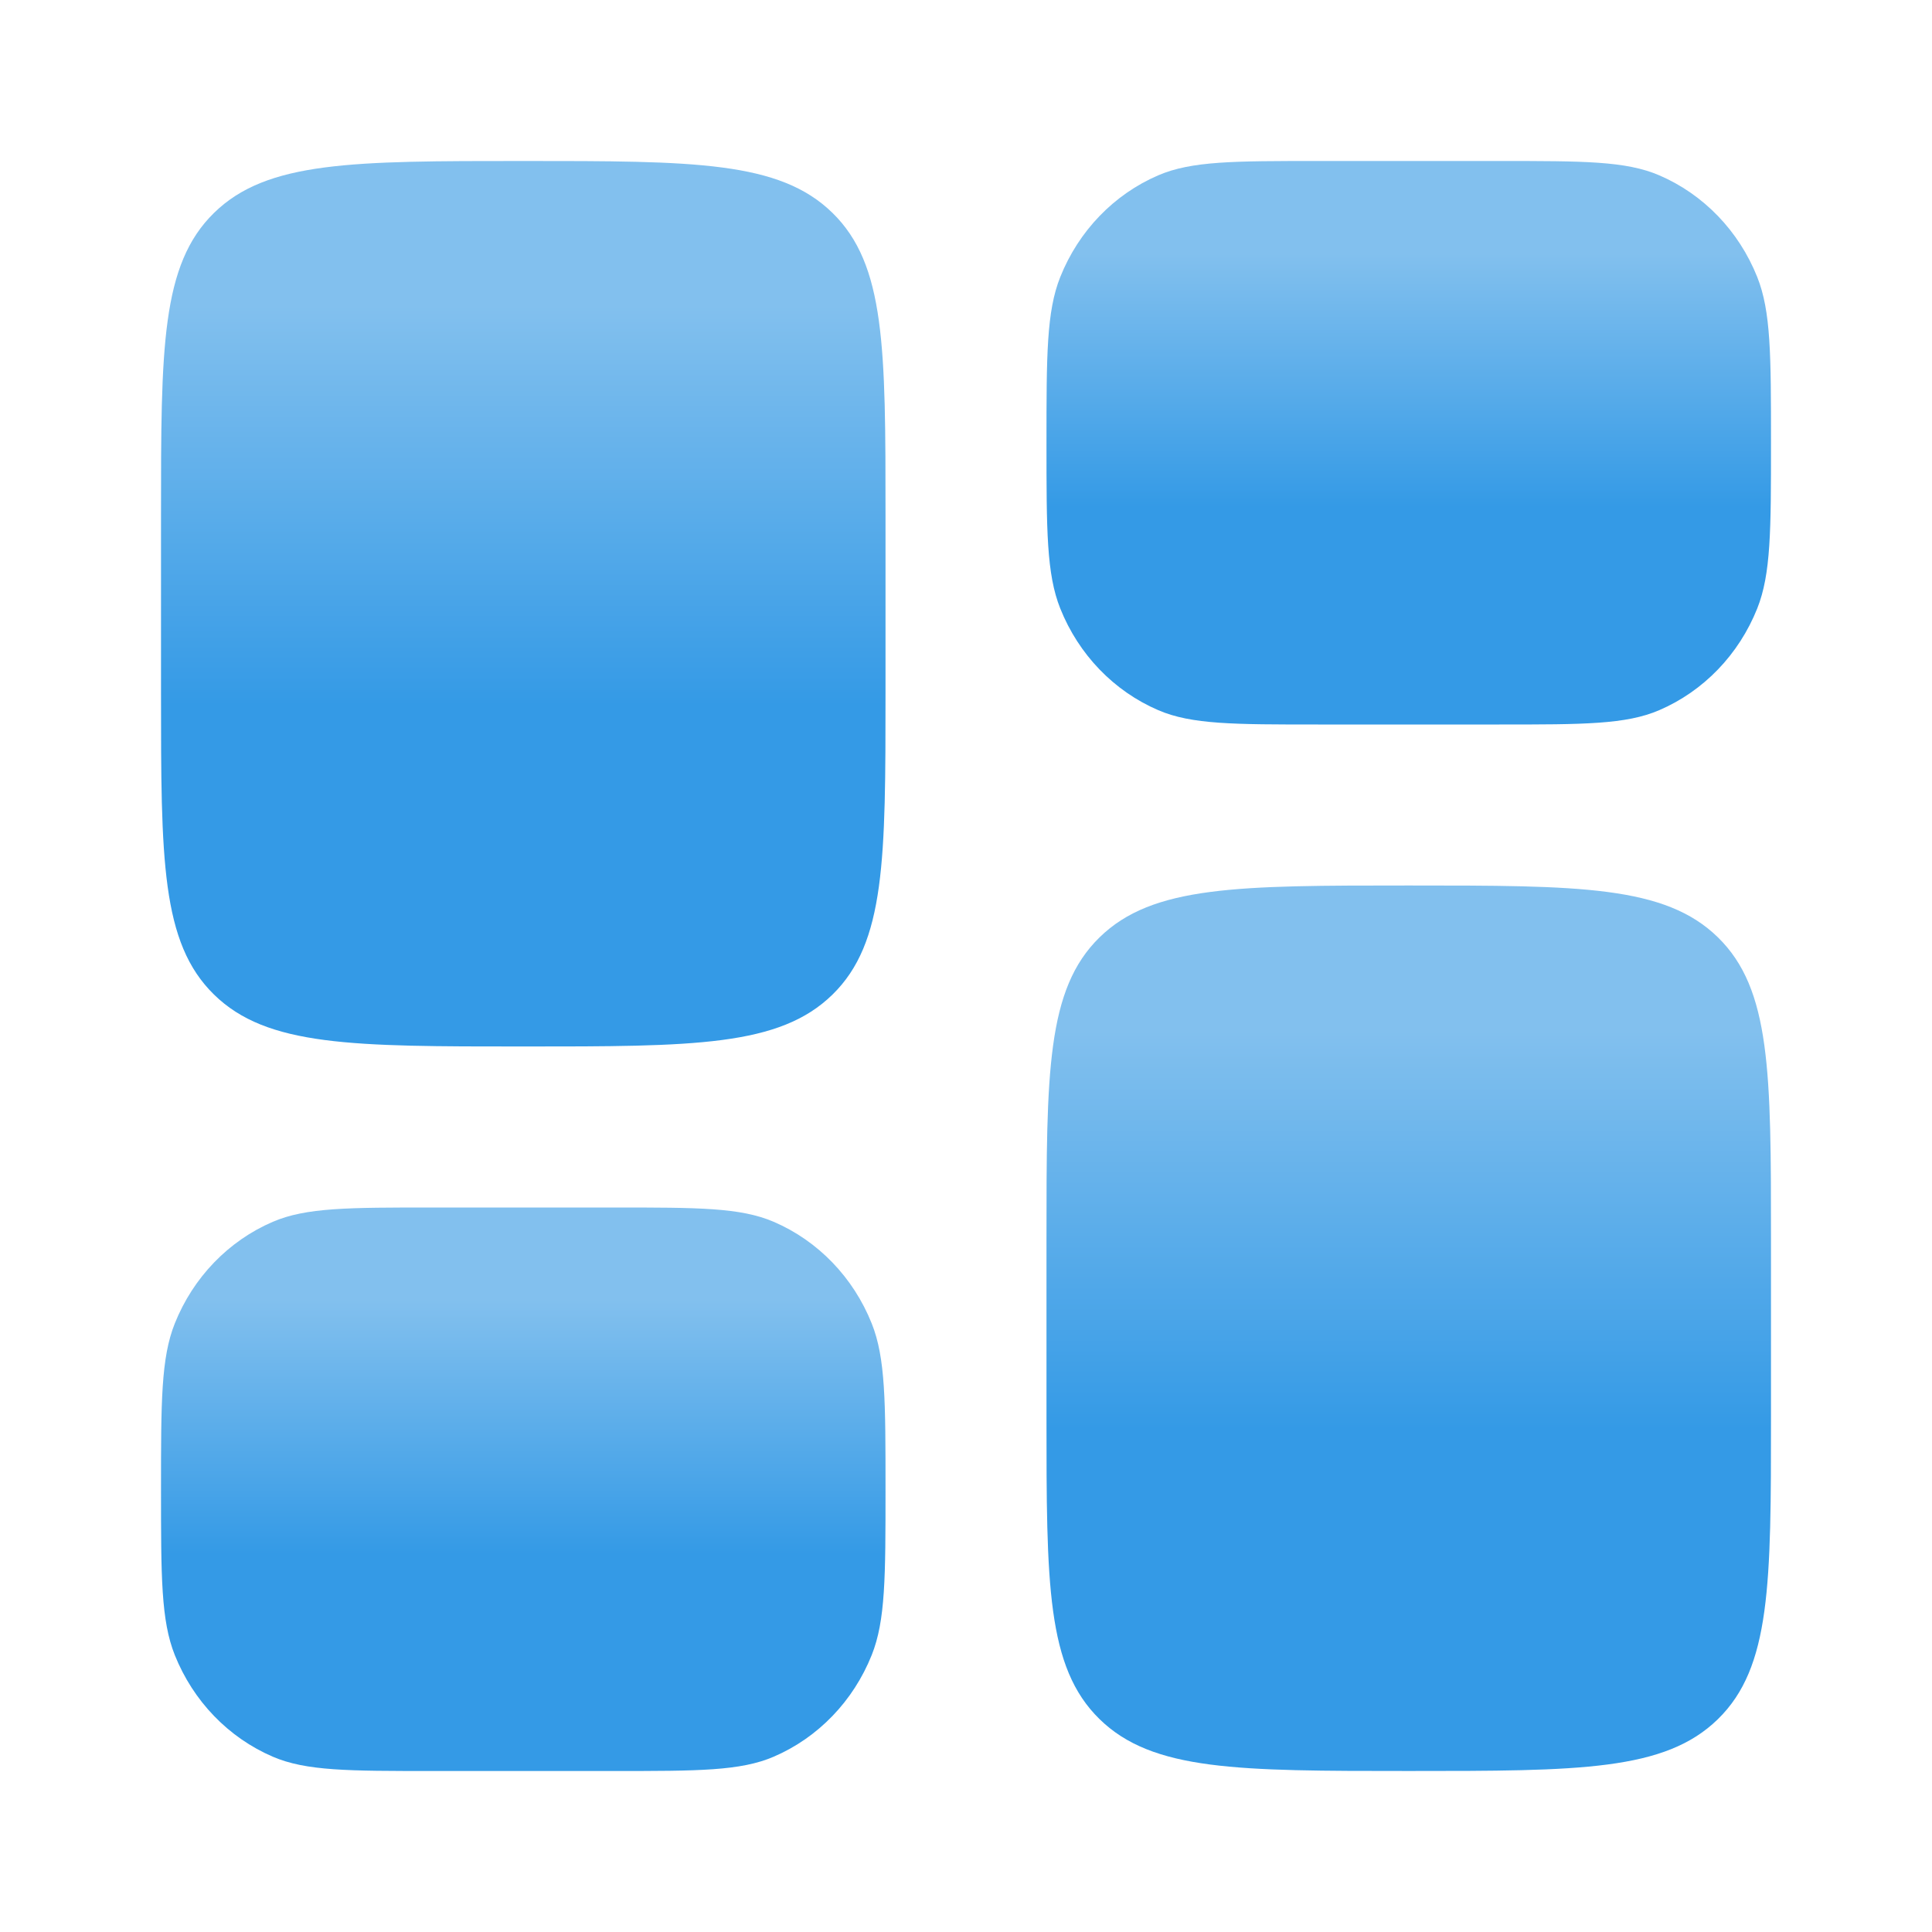 <svg width="100" height="100" viewBox="0 0 100 100" fill="none" xmlns="http://www.w3.org/2000/svg">
<path d="M54.166 64.166C54.166 55.524 54.166 51.203 56.912 48.518C59.658 45.833 64.078 45.833 72.916 45.833C81.755 45.833 86.175 45.833 88.921 48.518C91.666 51.203 91.666 55.524 91.666 64.166V73.333C91.666 81.975 91.666 86.297 88.921 88.981C86.175 91.666 81.755 91.666 72.916 91.666C64.078 91.666 59.658 91.666 56.912 88.981C54.166 86.297 54.166 81.975 54.166 73.333V64.166Z" fill="url(#paint0_linear_1877_5257)"/>
<path d="M8.334 35.833C8.334 44.475 8.334 48.797 11.079 51.481C13.825 54.166 18.245 54.166 27.084 54.166C35.922 54.166 40.342 54.166 43.088 51.481C45.834 48.797 45.834 44.475 45.834 35.833V26.666C45.834 18.024 45.834 13.703 43.088 11.018C40.342 8.333 35.922 8.333 27.084 8.333C18.245 8.333 13.825 8.333 11.079 11.018C8.334 13.703 8.334 18.024 8.334 26.666V35.833Z" fill="url(#paint1_linear_1877_5257)"/>
<path d="M54.166 22.916C54.166 18.386 54.166 16.121 54.88 14.335C55.832 11.953 57.657 10.06 59.954 9.073C61.677 8.333 63.861 8.333 68.229 8.333H77.604C81.972 8.333 84.156 8.333 85.879 9.073C88.176 10.06 90.001 11.953 90.953 14.335C91.666 16.121 91.666 18.386 91.666 22.916C91.666 27.446 91.666 29.711 90.953 31.498C90.001 33.88 88.176 35.773 85.879 36.76C84.156 37.5 81.972 37.5 77.604 37.5H68.229C63.861 37.5 61.677 37.5 59.954 36.76C57.657 35.773 55.832 33.88 54.88 31.498C54.166 29.711 54.166 27.446 54.166 22.916Z" fill="url(#paint2_linear_1877_5257)"/>
<path d="M8.334 77.083C8.334 81.613 8.334 83.878 9.047 85.665C9.999 88.047 11.824 89.94 14.121 90.927C15.844 91.667 18.028 91.667 22.396 91.667H31.771C36.139 91.667 38.323 91.667 40.046 90.927C42.343 89.94 44.168 88.047 45.12 85.665C45.834 83.878 45.834 81.613 45.834 77.083C45.834 72.553 45.834 70.288 45.12 68.502C44.168 66.12 42.343 64.227 40.046 63.24C38.323 62.5 36.139 62.5 31.771 62.5H22.396C18.028 62.5 15.844 62.5 14.121 63.24C11.824 64.227 9.999 66.12 9.047 68.502C8.334 70.288 8.334 72.553 8.334 77.083Z" fill="url(#paint3_linear_1877_5257)"/>
<defs>
<linearGradient id="paint0_linear_1877_5257" x1="72.916" y1="45.833" x2="72.916" y2="91.666" gradientUnits="userSpaceOnUse">
<stop offset="0.164" stop-color="#82C0EE"/>
<stop offset="0.615" stop-color="#349AE6"/>
</linearGradient>
<linearGradient id="paint1_linear_1877_5257" x1="27.084" y1="8.333" x2="27.084" y2="54.166" gradientUnits="userSpaceOnUse">
<stop offset="0.164" stop-color="#82C0EE"/>
<stop offset="0.615" stop-color="#349AE6"/>
</linearGradient>
<linearGradient id="paint2_linear_1877_5257" x1="72.916" y1="8.333" x2="72.916" y2="37.5" gradientUnits="userSpaceOnUse">
<stop offset="0.164" stop-color="#82C0EE"/>
<stop offset="0.615" stop-color="#349AE6"/>
</linearGradient>
<linearGradient id="paint3_linear_1877_5257" x1="27.084" y1="62.5" x2="27.084" y2="91.667" gradientUnits="userSpaceOnUse">
<stop offset="0.164" stop-color="#82C0EE"/>
<stop offset="0.615" stop-color="#349AE6"/>
</linearGradient>
</defs>
</svg>
